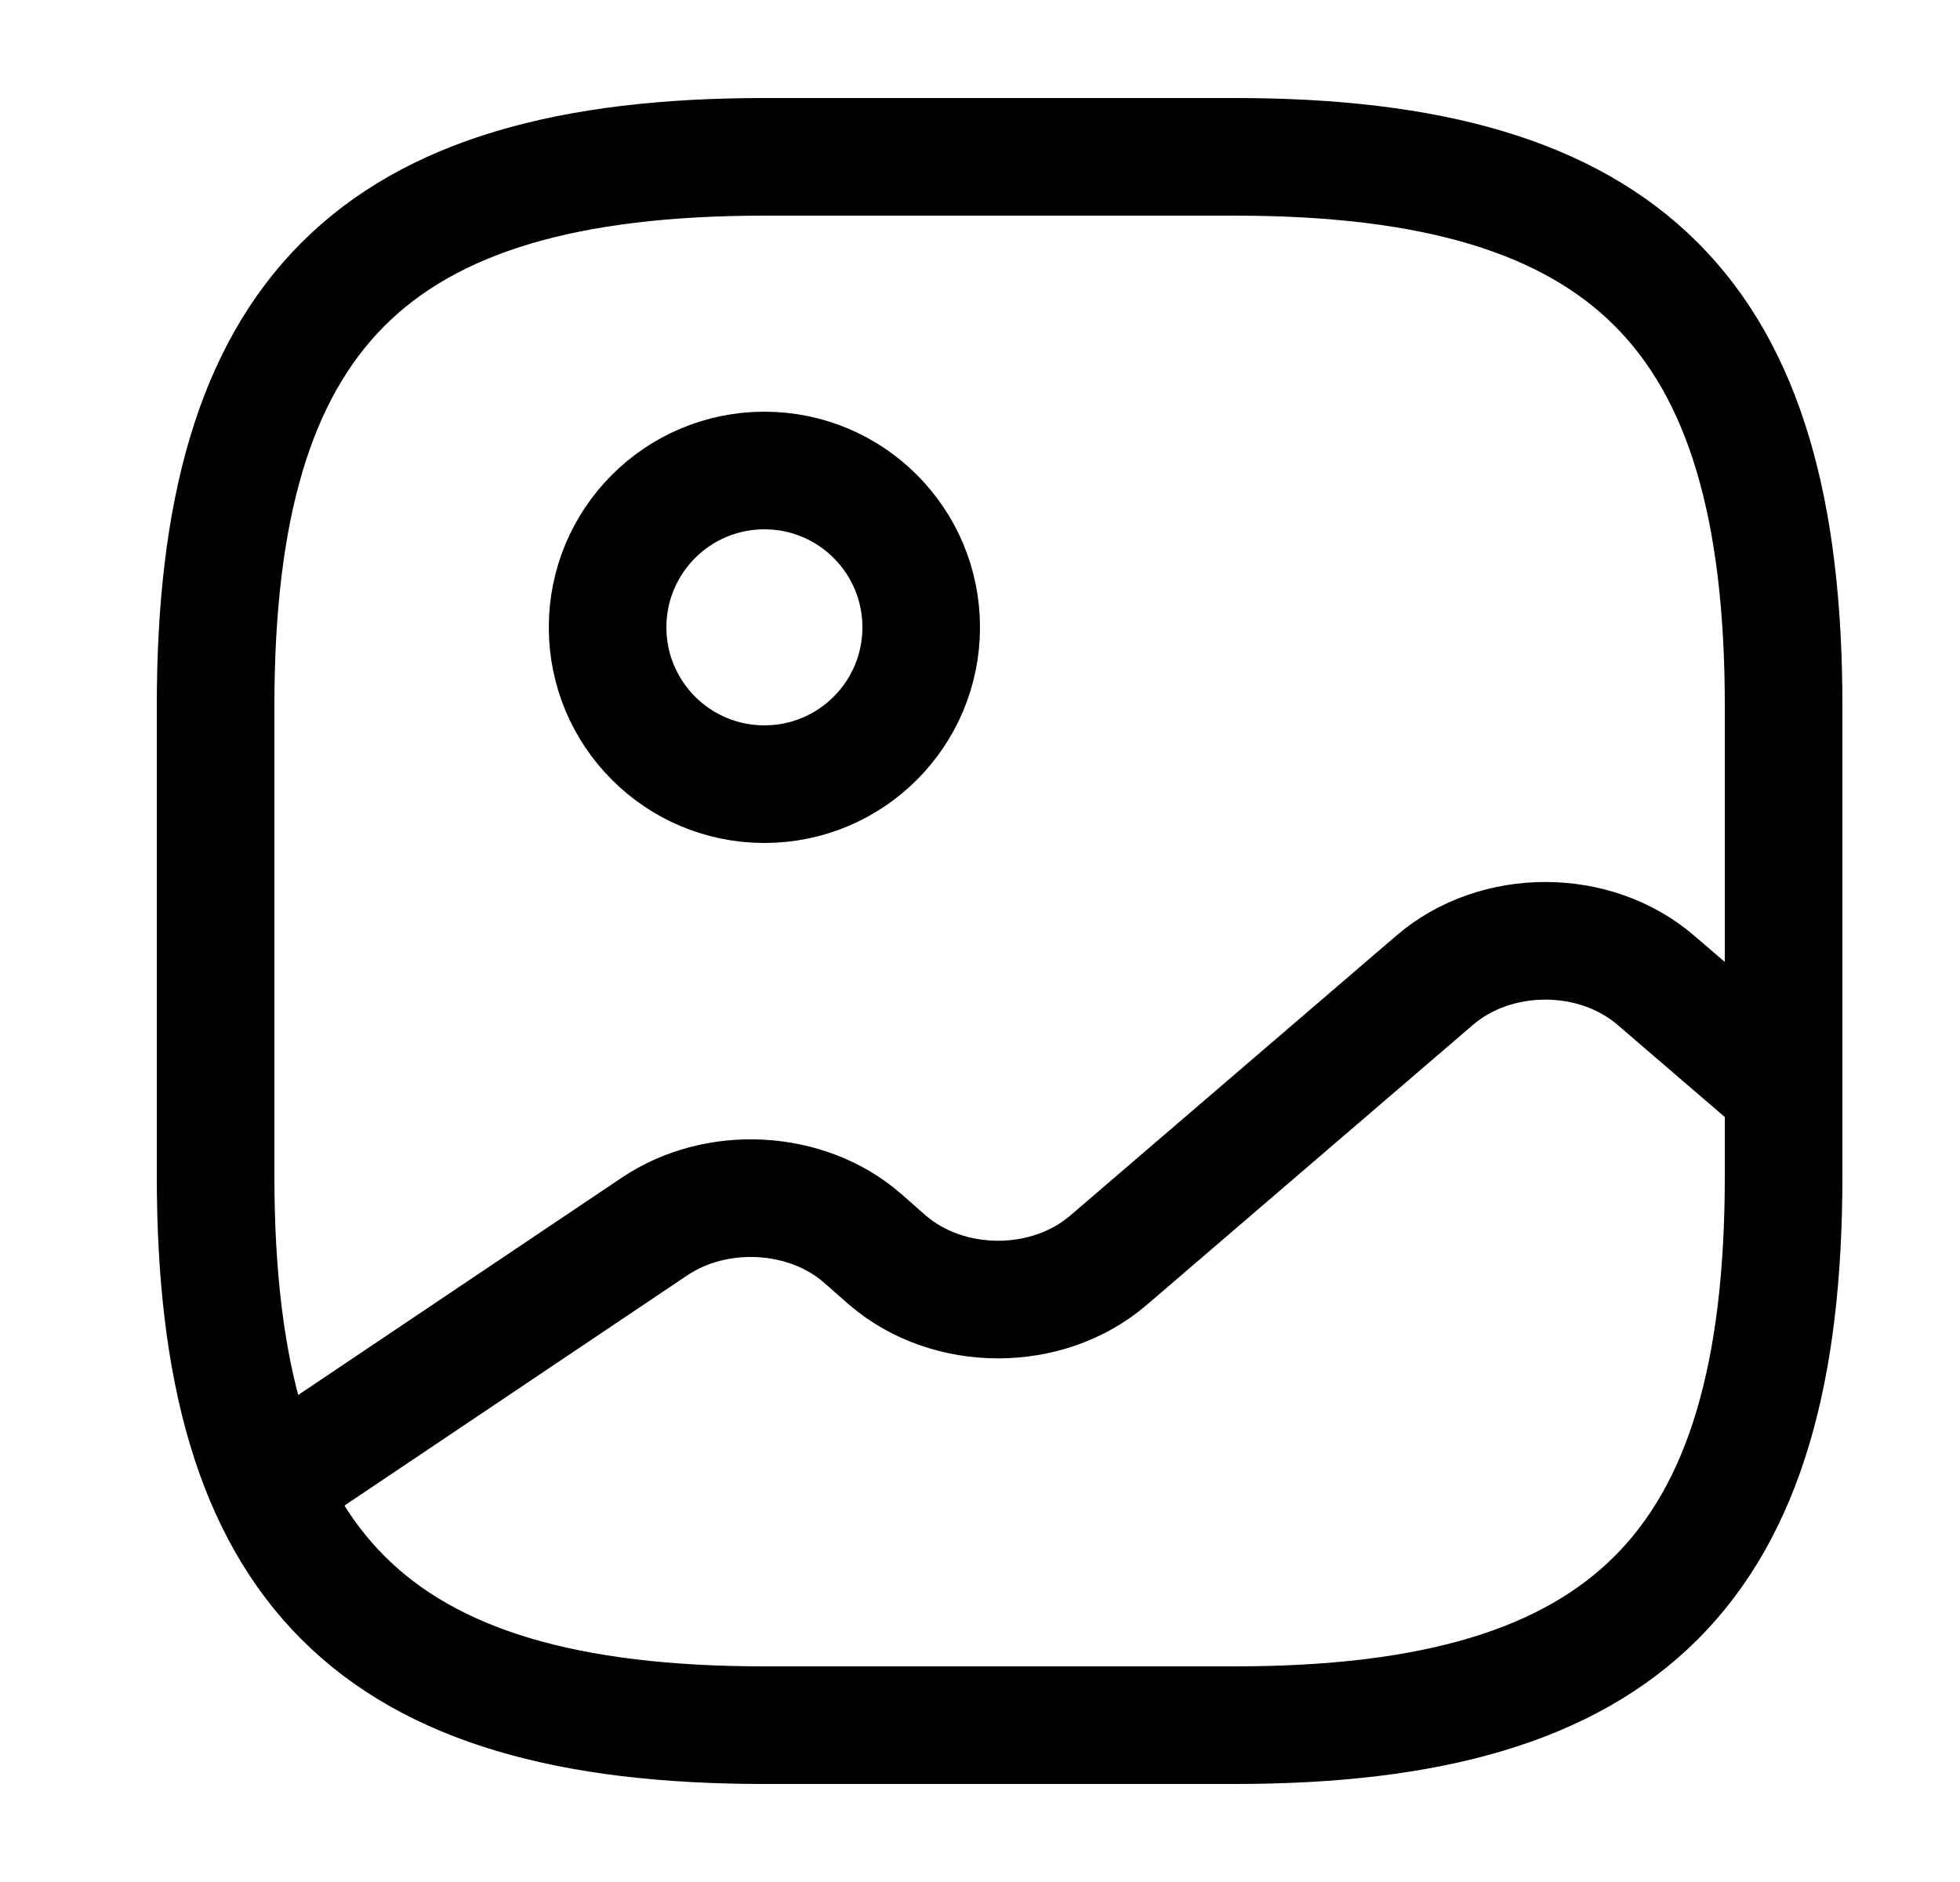 <svg width="25" height="24" viewBox="0 0 25 24" fill="none" xmlns="http://www.w3.org/2000/svg">
    <path
        d="M9.75 22H15.75C20.75 22 22.75 20 22.75 15V9C22.75 4 20.75 2 15.75 2H9.75C4.75 2 2.75 4 2.75 9V15C2.75 20 4.75 22 9.75 22Z"
        stroke="currentColor" stroke-width="1.5" stroke-linecap="round" stroke-linejoin="round" />
    <path
        d="M9.75 10C10.855 10 11.75 9.105 11.75 8C11.75 6.895 10.855 6 9.75 6C8.645 6 7.75 6.895 7.75 8C7.75 9.105 8.645 10 9.75 10Z"
        stroke="currentColor" stroke-width="1.5" stroke-linecap="round" stroke-linejoin="round" />
    <path
        d="M3.42 18.95L8.35 15.64C9.14 15.11 10.28 15.17 10.99 15.78L11.32 16.07C12.1 16.74 13.36 16.74 14.14 16.07L18.3 12.5C19.08 11.83 20.34 11.83 21.12 12.5L22.75 13.9"
        stroke="currentColor" stroke-width="1.5" stroke-linecap="round" stroke-linejoin="round" />
</svg>
    